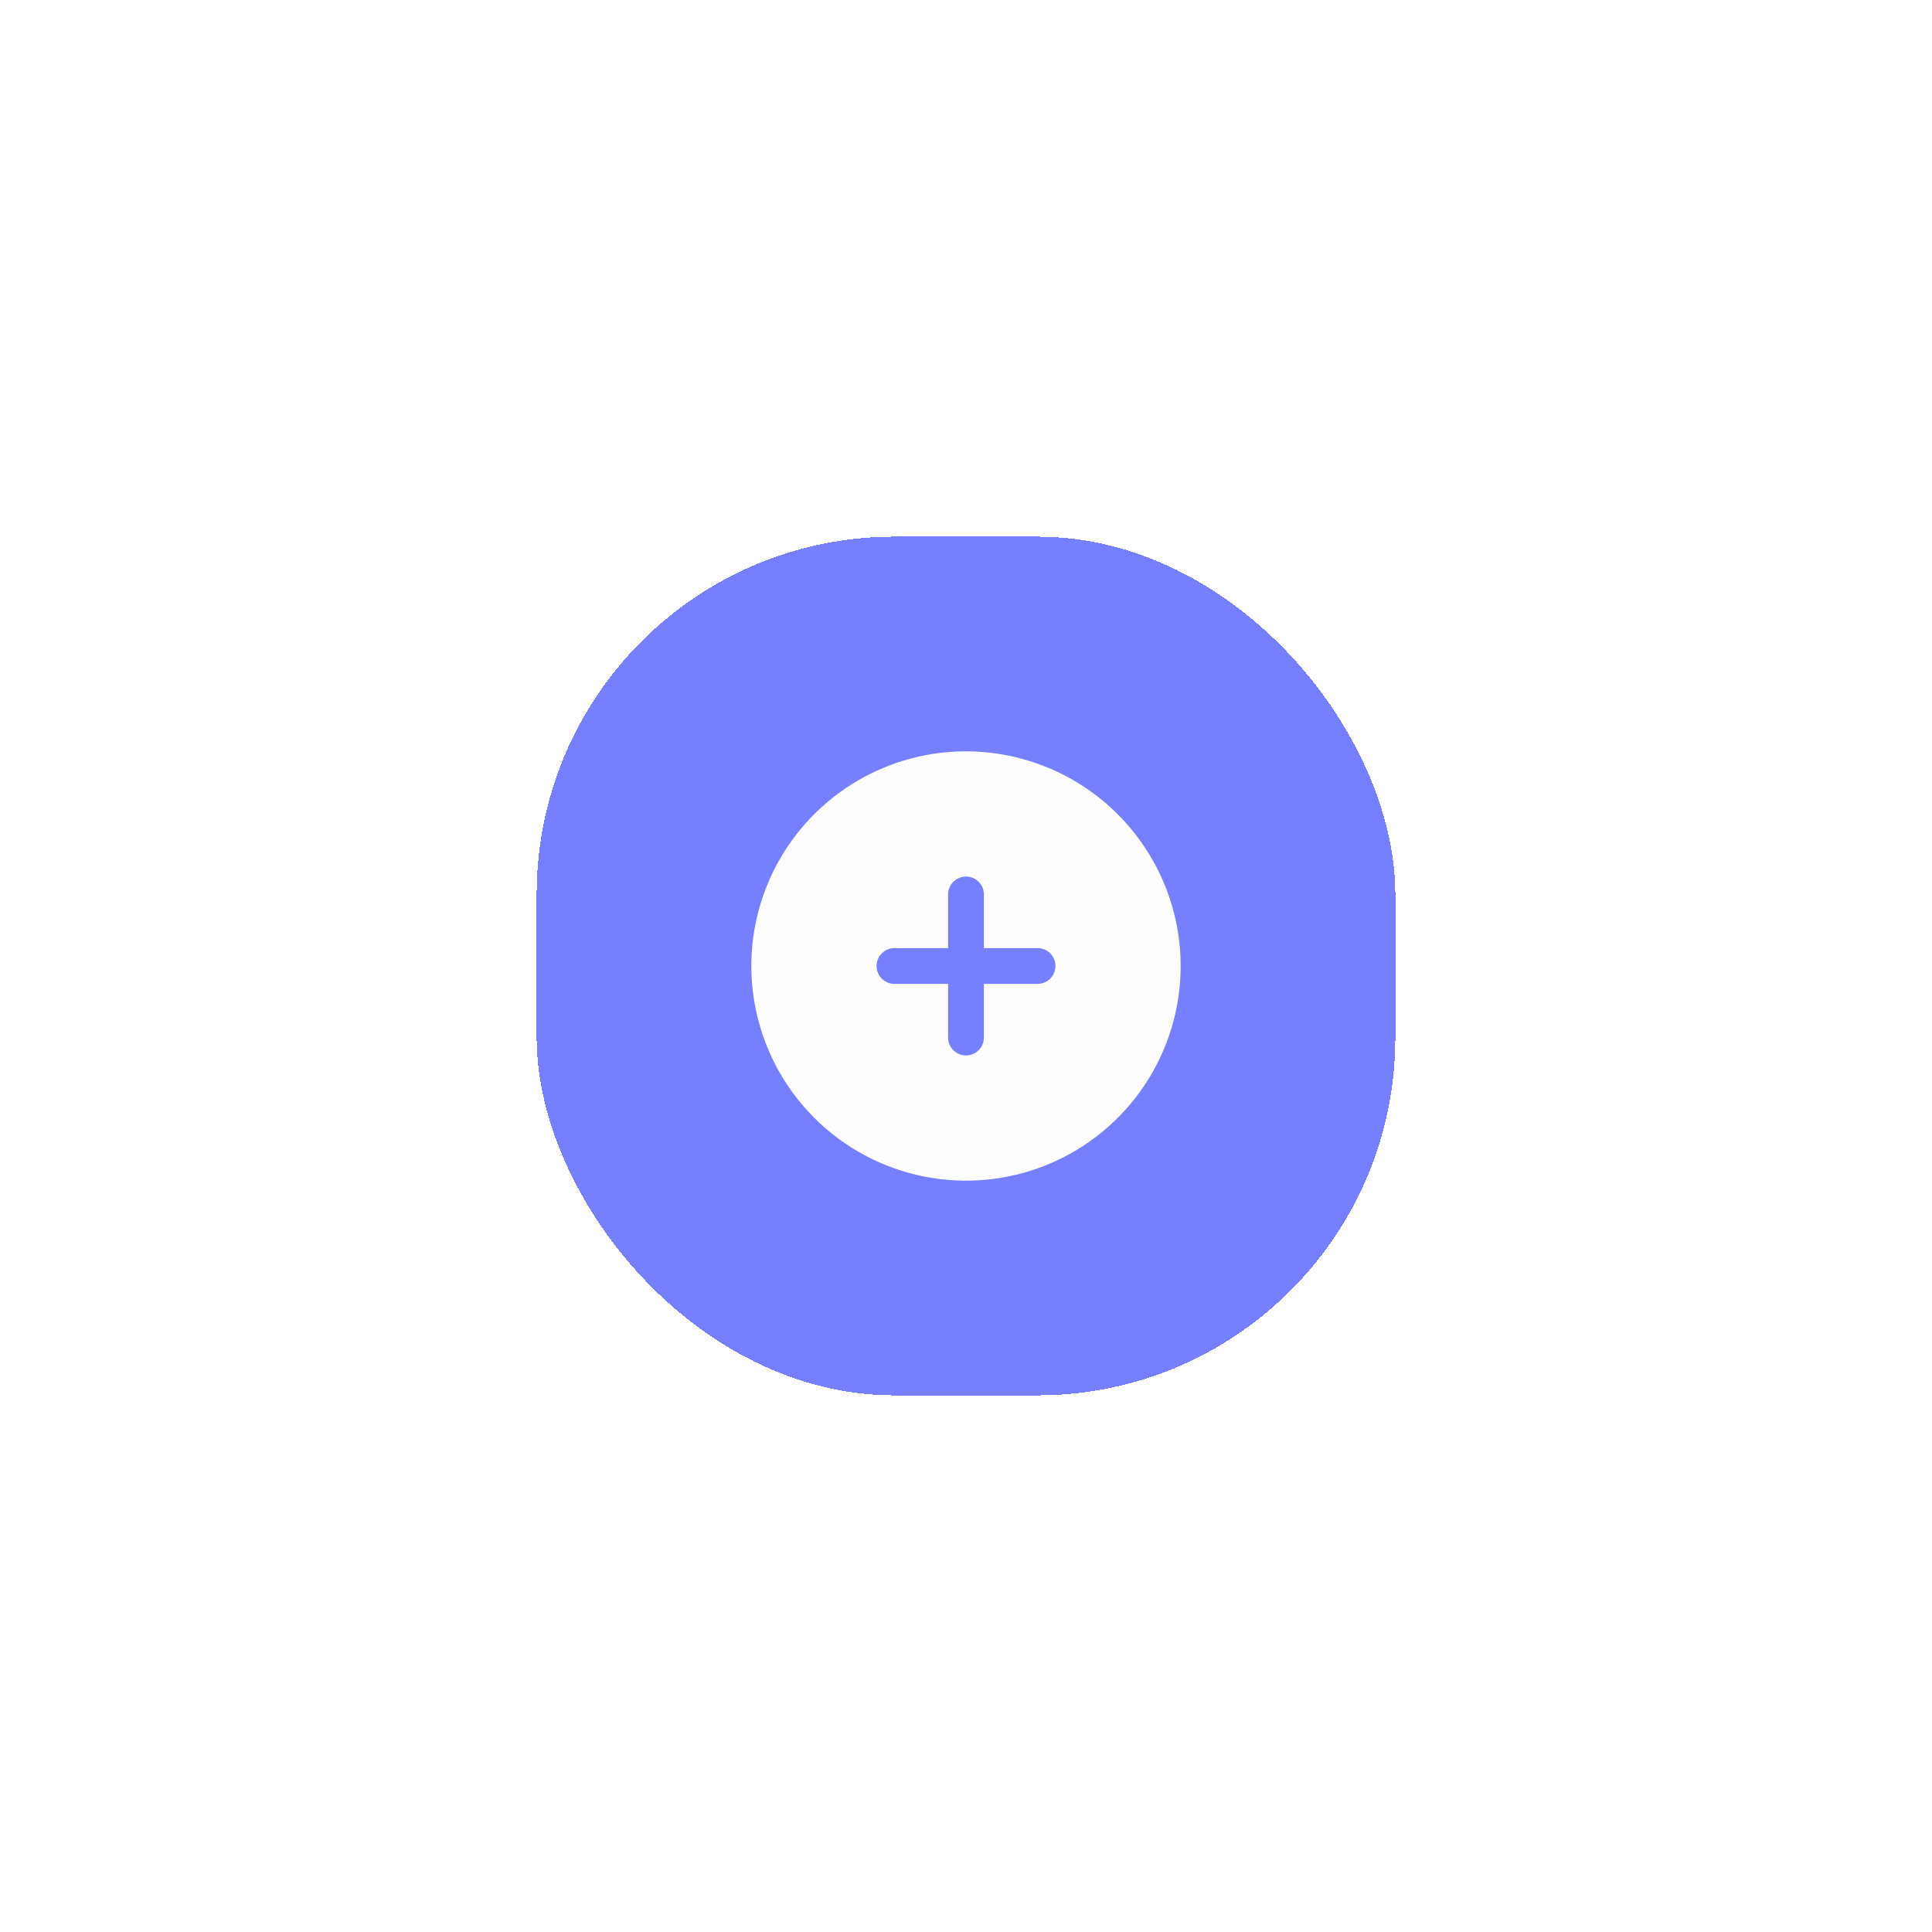 <svg width="108" height="108" viewBox="0 0 108 108" fill="none" xmlns="http://www.w3.org/2000/svg">
<g filter="url(#filter0_d_6116_13386)">
<rect x="30" y="18" width="48" height="48" rx="20" fill="#7680FF" shape-rendering="crispEdges"/>
<g clip-path="url(#clip0_6116_13386)">
<path d="M54 30C51.627 30 49.307 30.704 47.333 32.022C45.36 33.341 43.822 35.215 42.913 37.408C42.005 39.6 41.768 42.013 42.231 44.341C42.694 46.669 43.837 48.807 45.515 50.485C47.193 52.163 49.331 53.306 51.659 53.769C53.987 54.232 56.4 53.995 58.592 53.087C60.785 52.178 62.659 50.64 63.978 48.667C65.296 46.694 66 44.373 66 42C65.997 38.819 64.731 35.768 62.481 33.519C60.232 31.269 57.181 30.003 54 30ZM58 43H55V46C55 46.265 54.895 46.52 54.707 46.707C54.52 46.895 54.265 47 54 47C53.735 47 53.48 46.895 53.293 46.707C53.105 46.52 53 46.265 53 46V43H50C49.735 43 49.48 42.895 49.293 42.707C49.105 42.52 49 42.265 49 42C49 41.735 49.105 41.48 49.293 41.293C49.48 41.105 49.735 41 50 41H53V38C53 37.735 53.105 37.48 53.293 37.293C53.48 37.105 53.735 37 54 37C54.265 37 54.52 37.105 54.707 37.293C54.895 37.48 55 37.735 55 38V41H58C58.265 41 58.52 41.105 58.707 41.293C58.895 41.48 59 41.735 59 42C59 42.265 58.895 42.52 58.707 42.707C58.52 42.895 58.265 43 58 43Z" fill="#FDFDFD"/>
</g>
</g>
<defs>
<filter id="filter0_d_6116_13386" x="0" y="0" width="108" height="108" filterUnits="userSpaceOnUse" color-interpolation-filters="sRGB">
<feFlood flood-opacity="0" result="BackgroundImageFix"/>
<feColorMatrix in="SourceAlpha" type="matrix" values="0 0 0 0 0 0 0 0 0 0 0 0 0 0 0 0 0 0 127 0" result="hardAlpha"/>
<feOffset dy="12"/>
<feGaussianBlur stdDeviation="15"/>
<feComposite in2="hardAlpha" operator="out"/>
<feColorMatrix type="matrix" values="0 0 0 0 0 0 0 0 0 0 0 0 0 0 0 0 0 0 0.2 0"/>
<feBlend mode="normal" in2="BackgroundImageFix" result="effect1_dropShadow_6116_13386"/>
<feBlend mode="normal" in="SourceGraphic" in2="effect1_dropShadow_6116_13386" result="shape"/>
</filter>
<clipPath id="clip0_6116_13386">
<rect width="24" height="24" fill="white" transform="translate(42 30)"/>
</clipPath>
</defs>
</svg>
